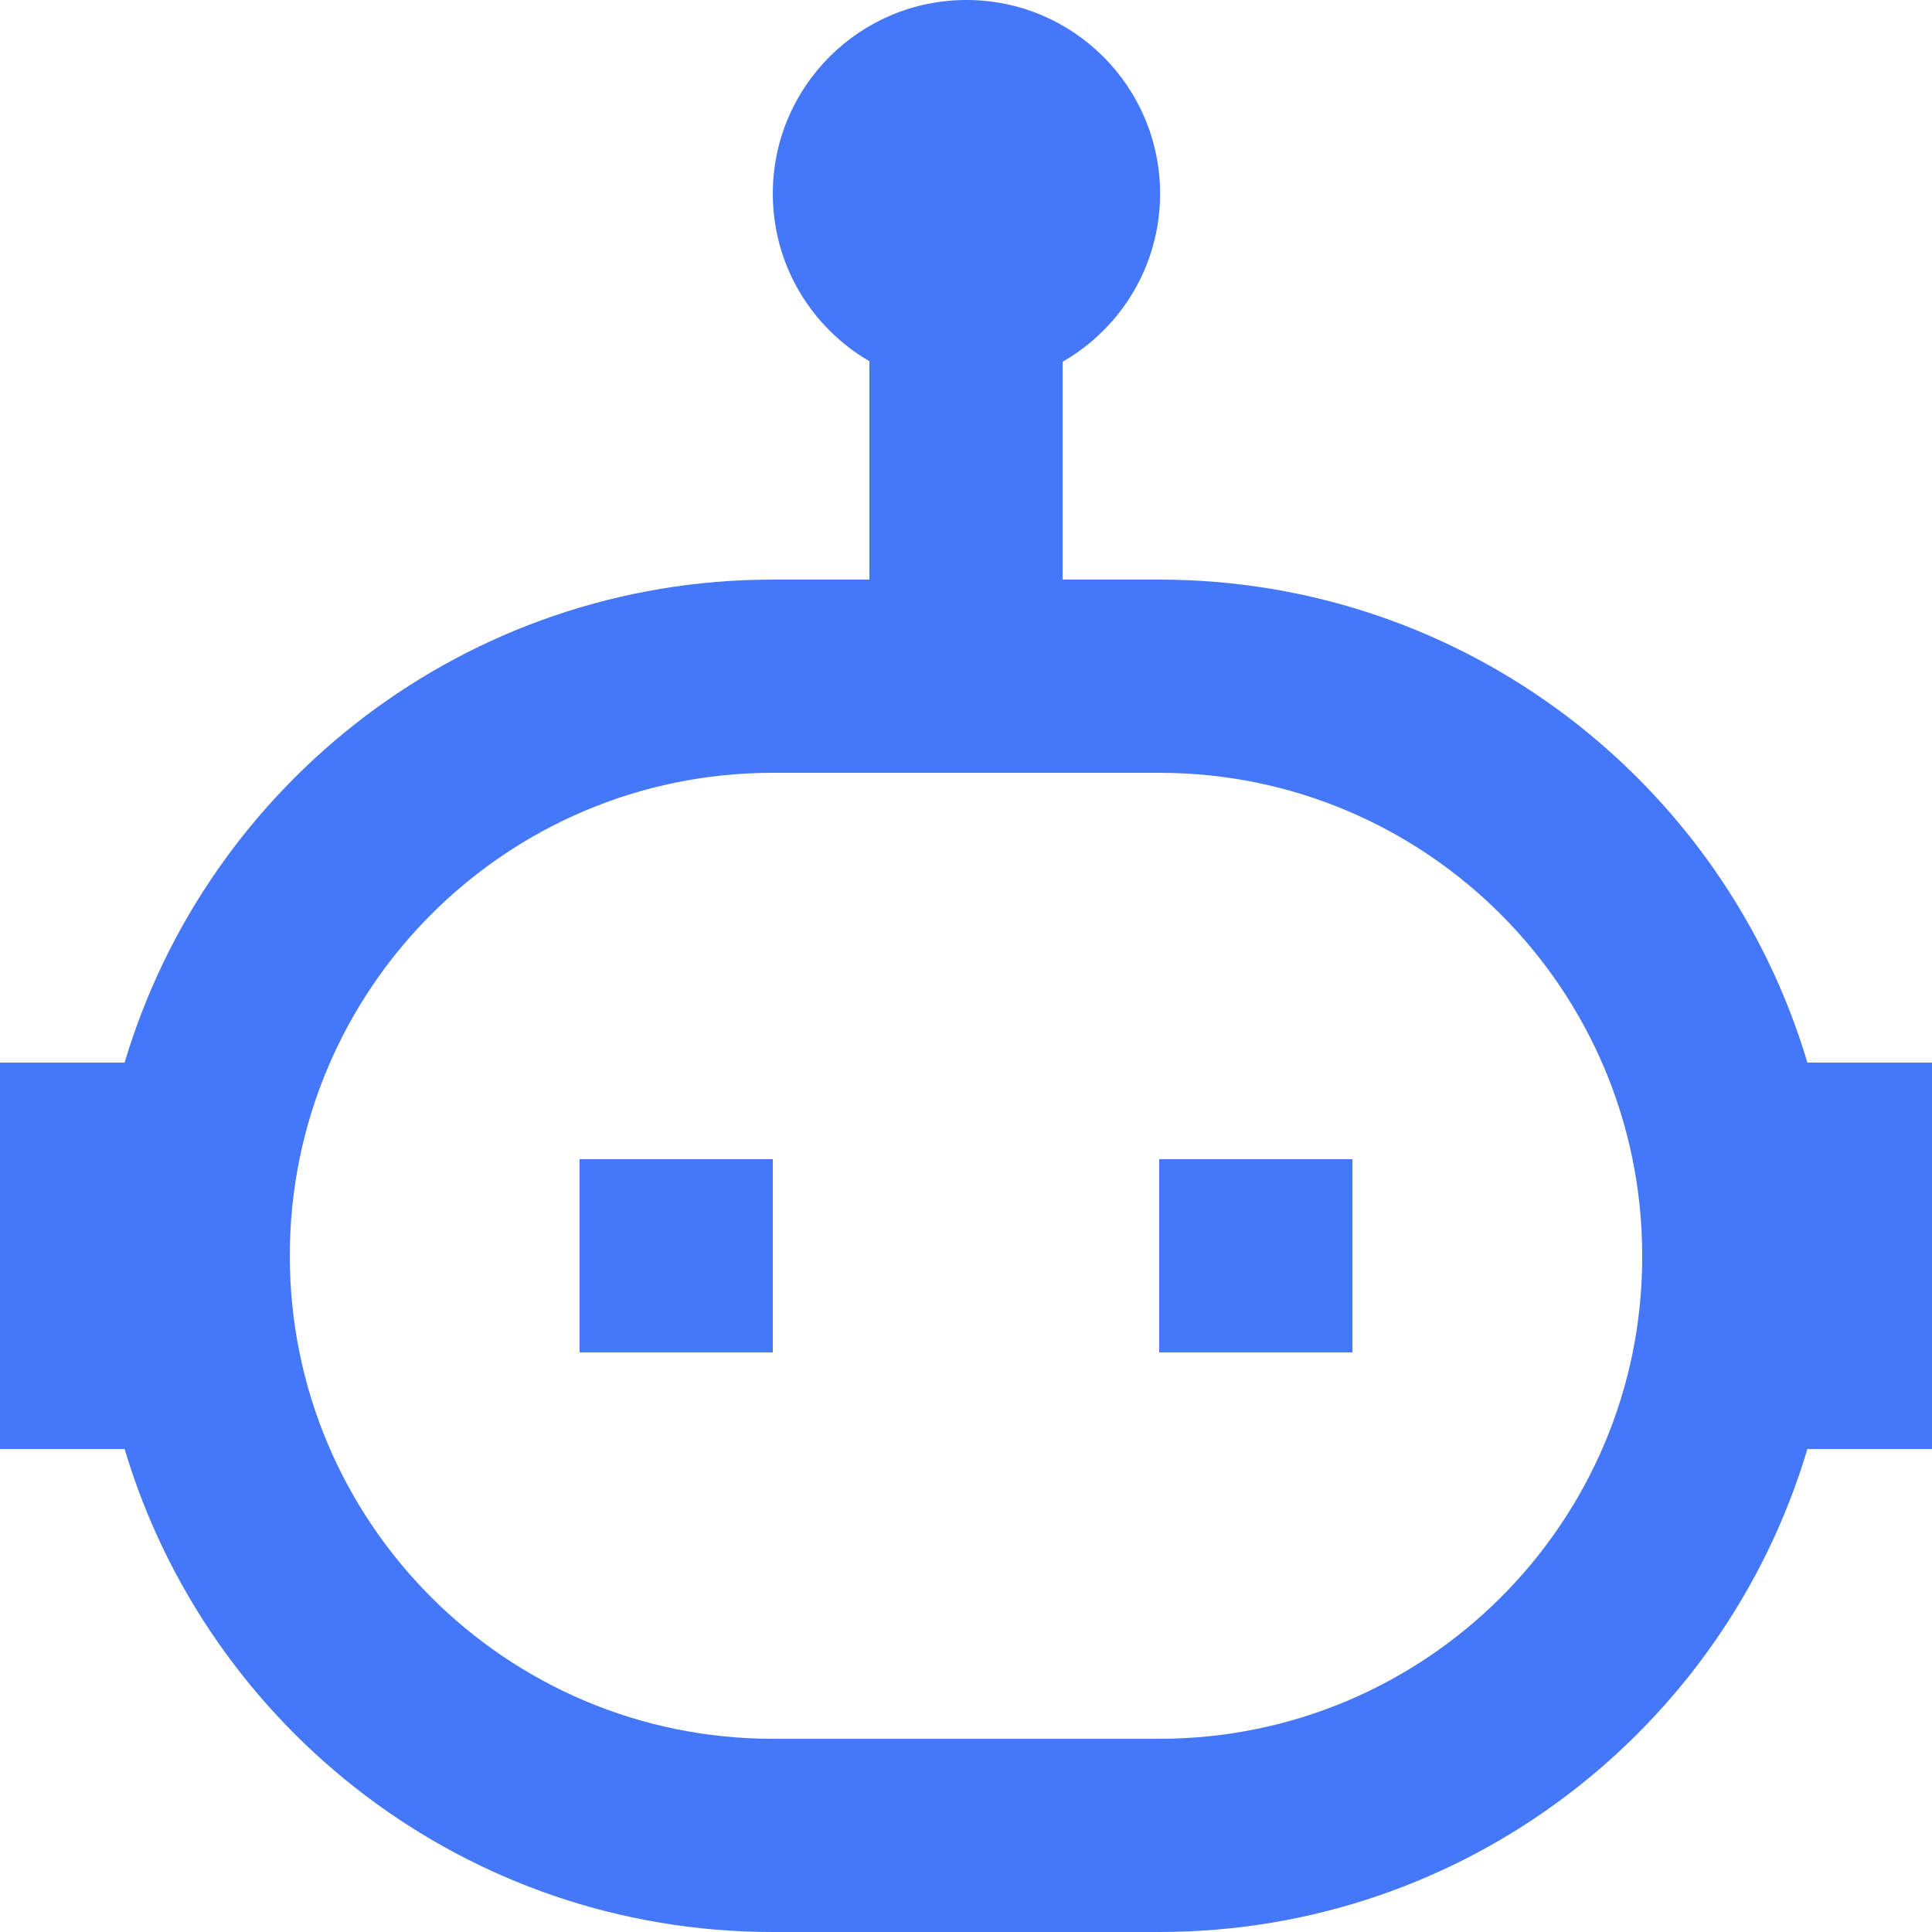 <svg width="50" height="50" viewBox="0 0 50 50" fill="none" xmlns="http://www.w3.org/2000/svg">
<path fill-rule="evenodd" clip-rule="evenodd" d="M22.5 9.348V15H20C12.072 15 5.378 20.27 3.225 27.5H0V37.5H3.225C5.378 44.73 12.072 50 20 50C23.27 50 26.73 50 30 50C37.928 50 44.623 44.73 46.775 37.5H50V27.5H46.775C44.623 20.27 37.928 15 30 15H27.5V9.362C29.008 8.497 30.023 6.873 30.023 5.013C30.023 2.245 27.777 0 25.012 0C22.245 0 20 2.245 20 5.013C20 6.863 21.005 8.48 22.5 9.348ZM7.5 32.5C7.5 25.598 13.098 20 20 20C23.27 20 26.73 20 30 20C36.903 20 42.5 25.598 42.5 32.5C42.5 32.51 42.5 32.523 42.5 32.532C42.5 39.403 36.903 45 30 45C26.73 45 23.27 45 20 45C13.098 45 7.5 39.403 7.5 32.5ZM30 30V35H35V30H30ZM15 30V35H20V30H15Z" fill="#4578F9"/>
</svg>
